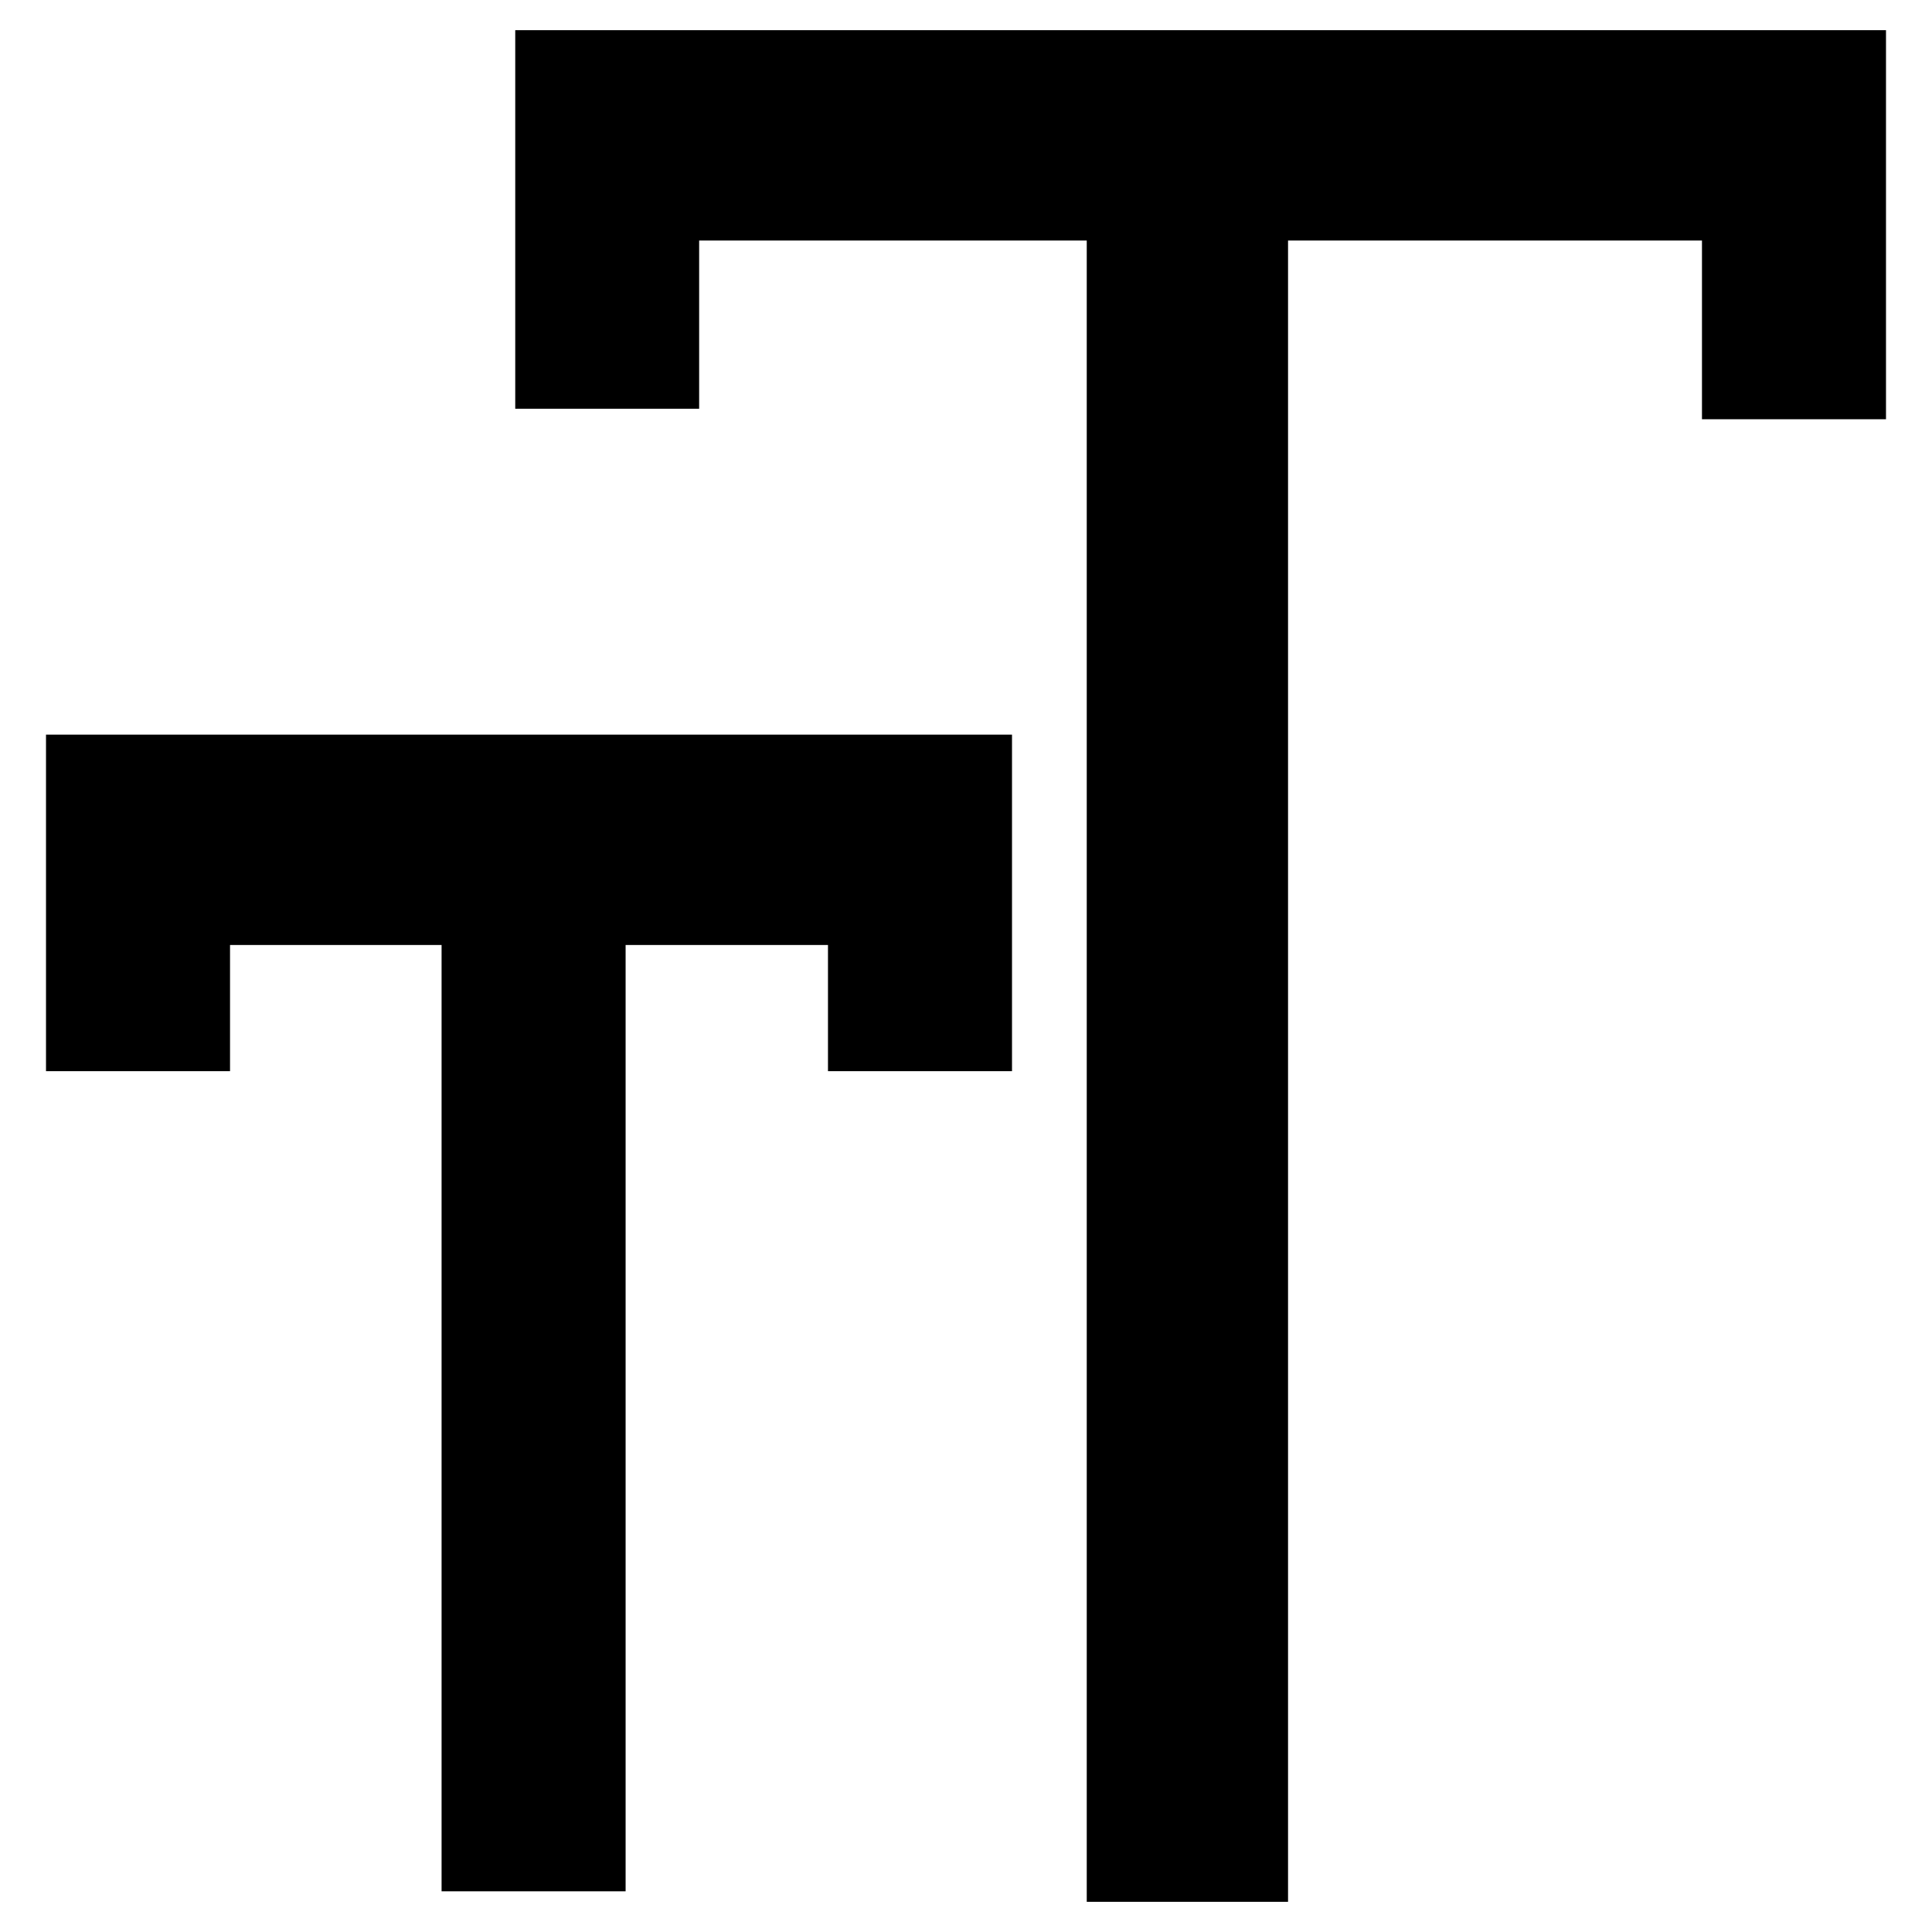 ﻿<?xml version="1.0" encoding="utf-8"?>
<svg version="1.1" xmlns:xlink="http://www.w3.org/1999/xlink" width="16px" height="16px" xmlns="http://www.w3.org/2000/svg">
  <g transform="matrix(1 0 0 1 -516 -18 )">
    <path d="M 8.381 8.871  L 8.381 6.084  L 0.381 6.084  L 0.381 8.871  L 1.905 8.871  L 1.905 7.826  L 3.657 7.826  L 3.657 15.663  L 5.181 15.663  L 5.181 7.826  L 6.857 7.826  L 6.857 8.871  L 8.381 8.871  Z M 14.095 3.472  L 15.619 3.472  L 15.619 0.25  L 4.267 0.25  L 4.267 3.385  L 5.79 3.385  L 5.79 1.992  L 9 1.992  L 9 15.75  L 10.667 15.75  L 10.667 1.992  L 14.095 1.992  L 14.095 3.472  Z " fill-rule="nonzero" fill="#000000" stroke="none" transform="matrix(1 0 0 1 516 18 )" />
  </g>
</svg>